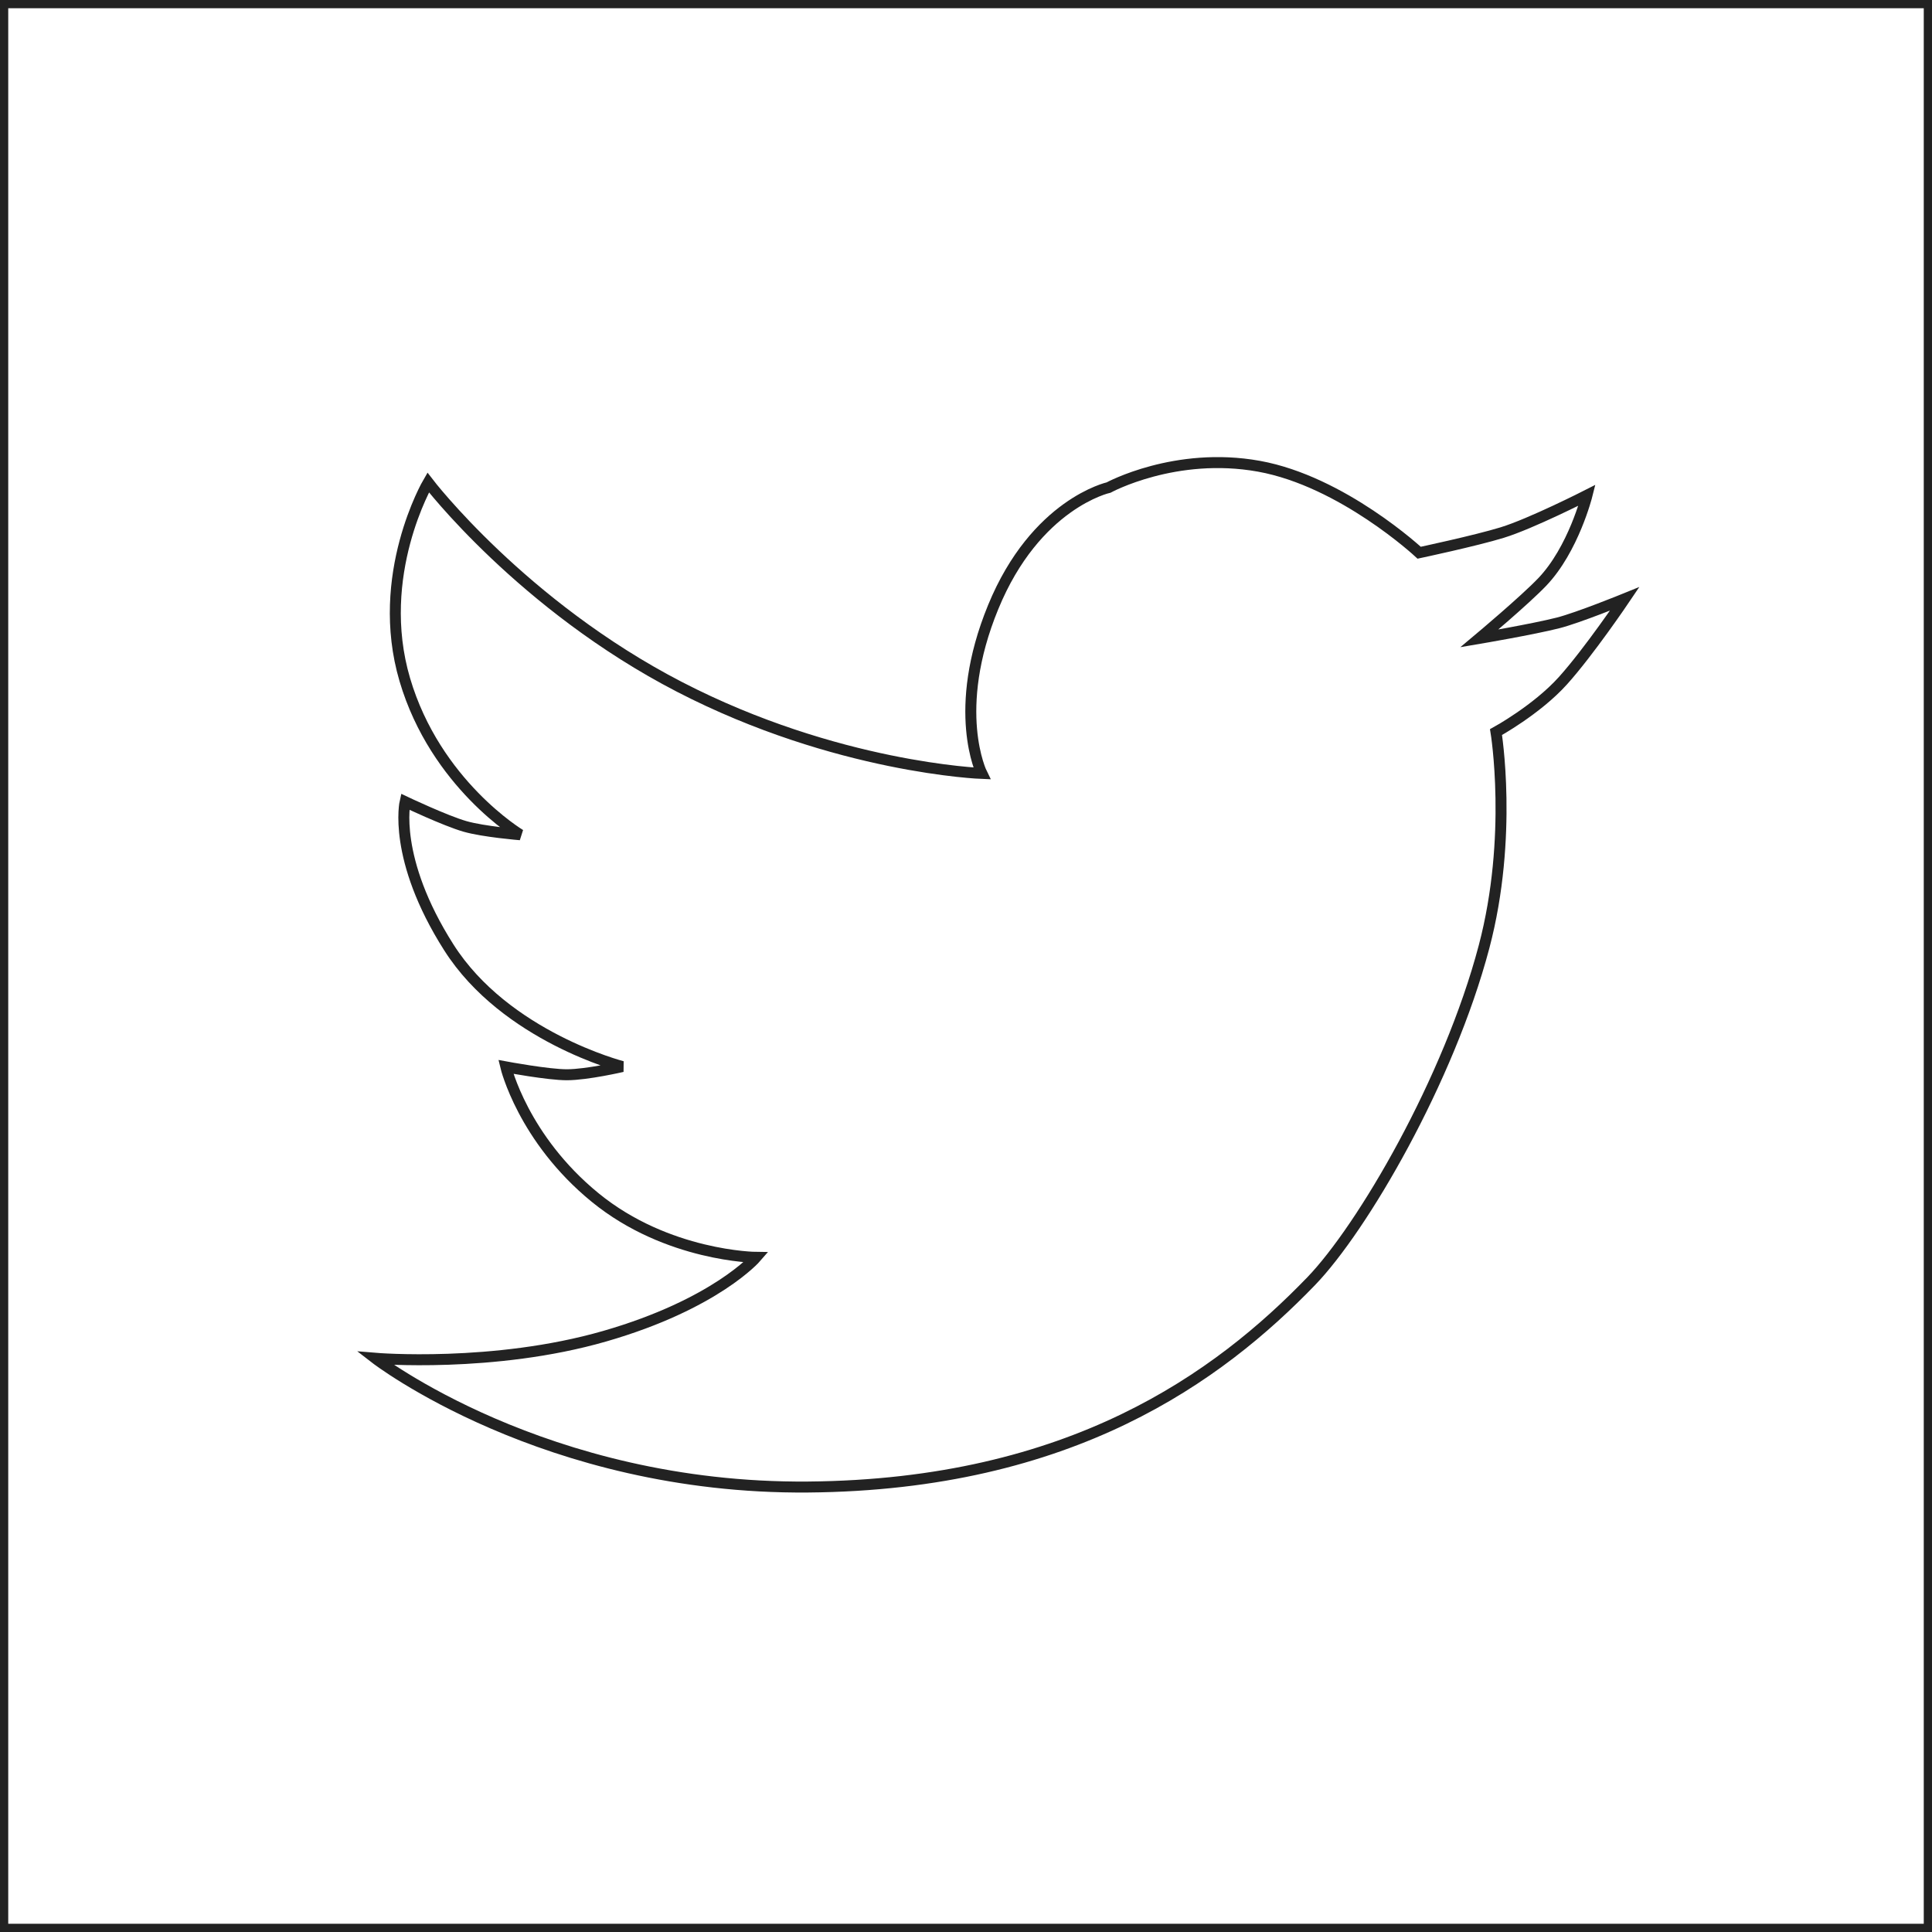 <?xml version="1.0" encoding="UTF-8" standalone="no"?>
<svg width="352px" height="352px" viewBox="0 0 352 352" version="1.1" xmlns="http://www.w3.org/2000/svg" xmlns:xlink="http://www.w3.org/1999/xlink" xmlns:sketch="http://www.bohemiancoding.com/sketch/ns">
    <title>twitter_icon</title>
    <description>Created with Sketch (http://www.bohemiancoding.com/sketch)</description>
    <defs></defs>
    <g id="Page-1" stroke="none" stroke-width="1" fill="none" fill-rule="evenodd" sketch:type="MSPage">
        <path d="M114.555,161.548 C83.679,170.788 55.758,166.566 55.758,166.566 C55.758,166.566 60.379,185.565 77.65,195.364 C94.922,205.162 112.41,201.074 112.41,201.074 C112.41,201.074 107.225,205.324 104.124,206.973 C100.802,208.739 93.141,211.319 93.141,211.319 C93.141,211.319 98.565,220.358 117.294,224.878 C136.024,229.399 155.122,218.543 155.122,218.543 C155.122,218.543 151.561,224.044 148.912,226.617 C146.487,228.972 139.901,233.328 139.901,233.328 C139.901,233.328 151.213,240.56 168.151,239.144 C185.089,237.727 196.807,226.617 196.807,226.617 C196.807,226.617 197.444,237.86 186.94,256.114 C176.435,274.368 159.671,288.039 159.671,288.039 C159.671,288.039 198.411,283.787 232.67,250.152 C266.93,216.517 272.57,183.69 272.57,159.505 C272.57,146.077 265.185,115.752 252.908,93.787 C242.753,75.62 227.301,64.127 227.301,64.127 C227.301,64.127 229.817,56.052 229.566,48.938 C229.316,41.825 227.301,30.376 227.301,30.376 C227.301,30.376 223.583,38.782 221.616,41.959 C219.106,46.014 213.258,53.951 213.258,53.951 C213.258,53.951 214.38,43.312 214.359,38.625 C214.323,30.376 209.25,21.571 209.25,21.571 C209.25,21.571 205.528,32.361 202.854,37.201 C200.386,41.667 194.528,50.345 194.528,50.345 C194.528,50.345 175.431,50.698 162.576,59.295 C149.721,67.892 145.576,81.108 145.576,81.108 C145.576,81.108 138.047,92.423 145.576,111.379 C153.105,130.336 165.142,134.627 165.142,134.627 C165.142,134.627 145.431,152.308 114.555,161.548 Z" id="Oval-1" stroke="#222222" stroke-width="2" sketch:type="MSShapeGroup" transform="translate(164.226, 154.774) rotate(44) translate(-164.226, -154.774) "></path>
        <rect id="Rectangle-1" stroke="#222222" stroke-width="3" sketch:type="MSShapeGroup" x="0" y="0" width="352" height="352"></rect>
    </g>
</svg>